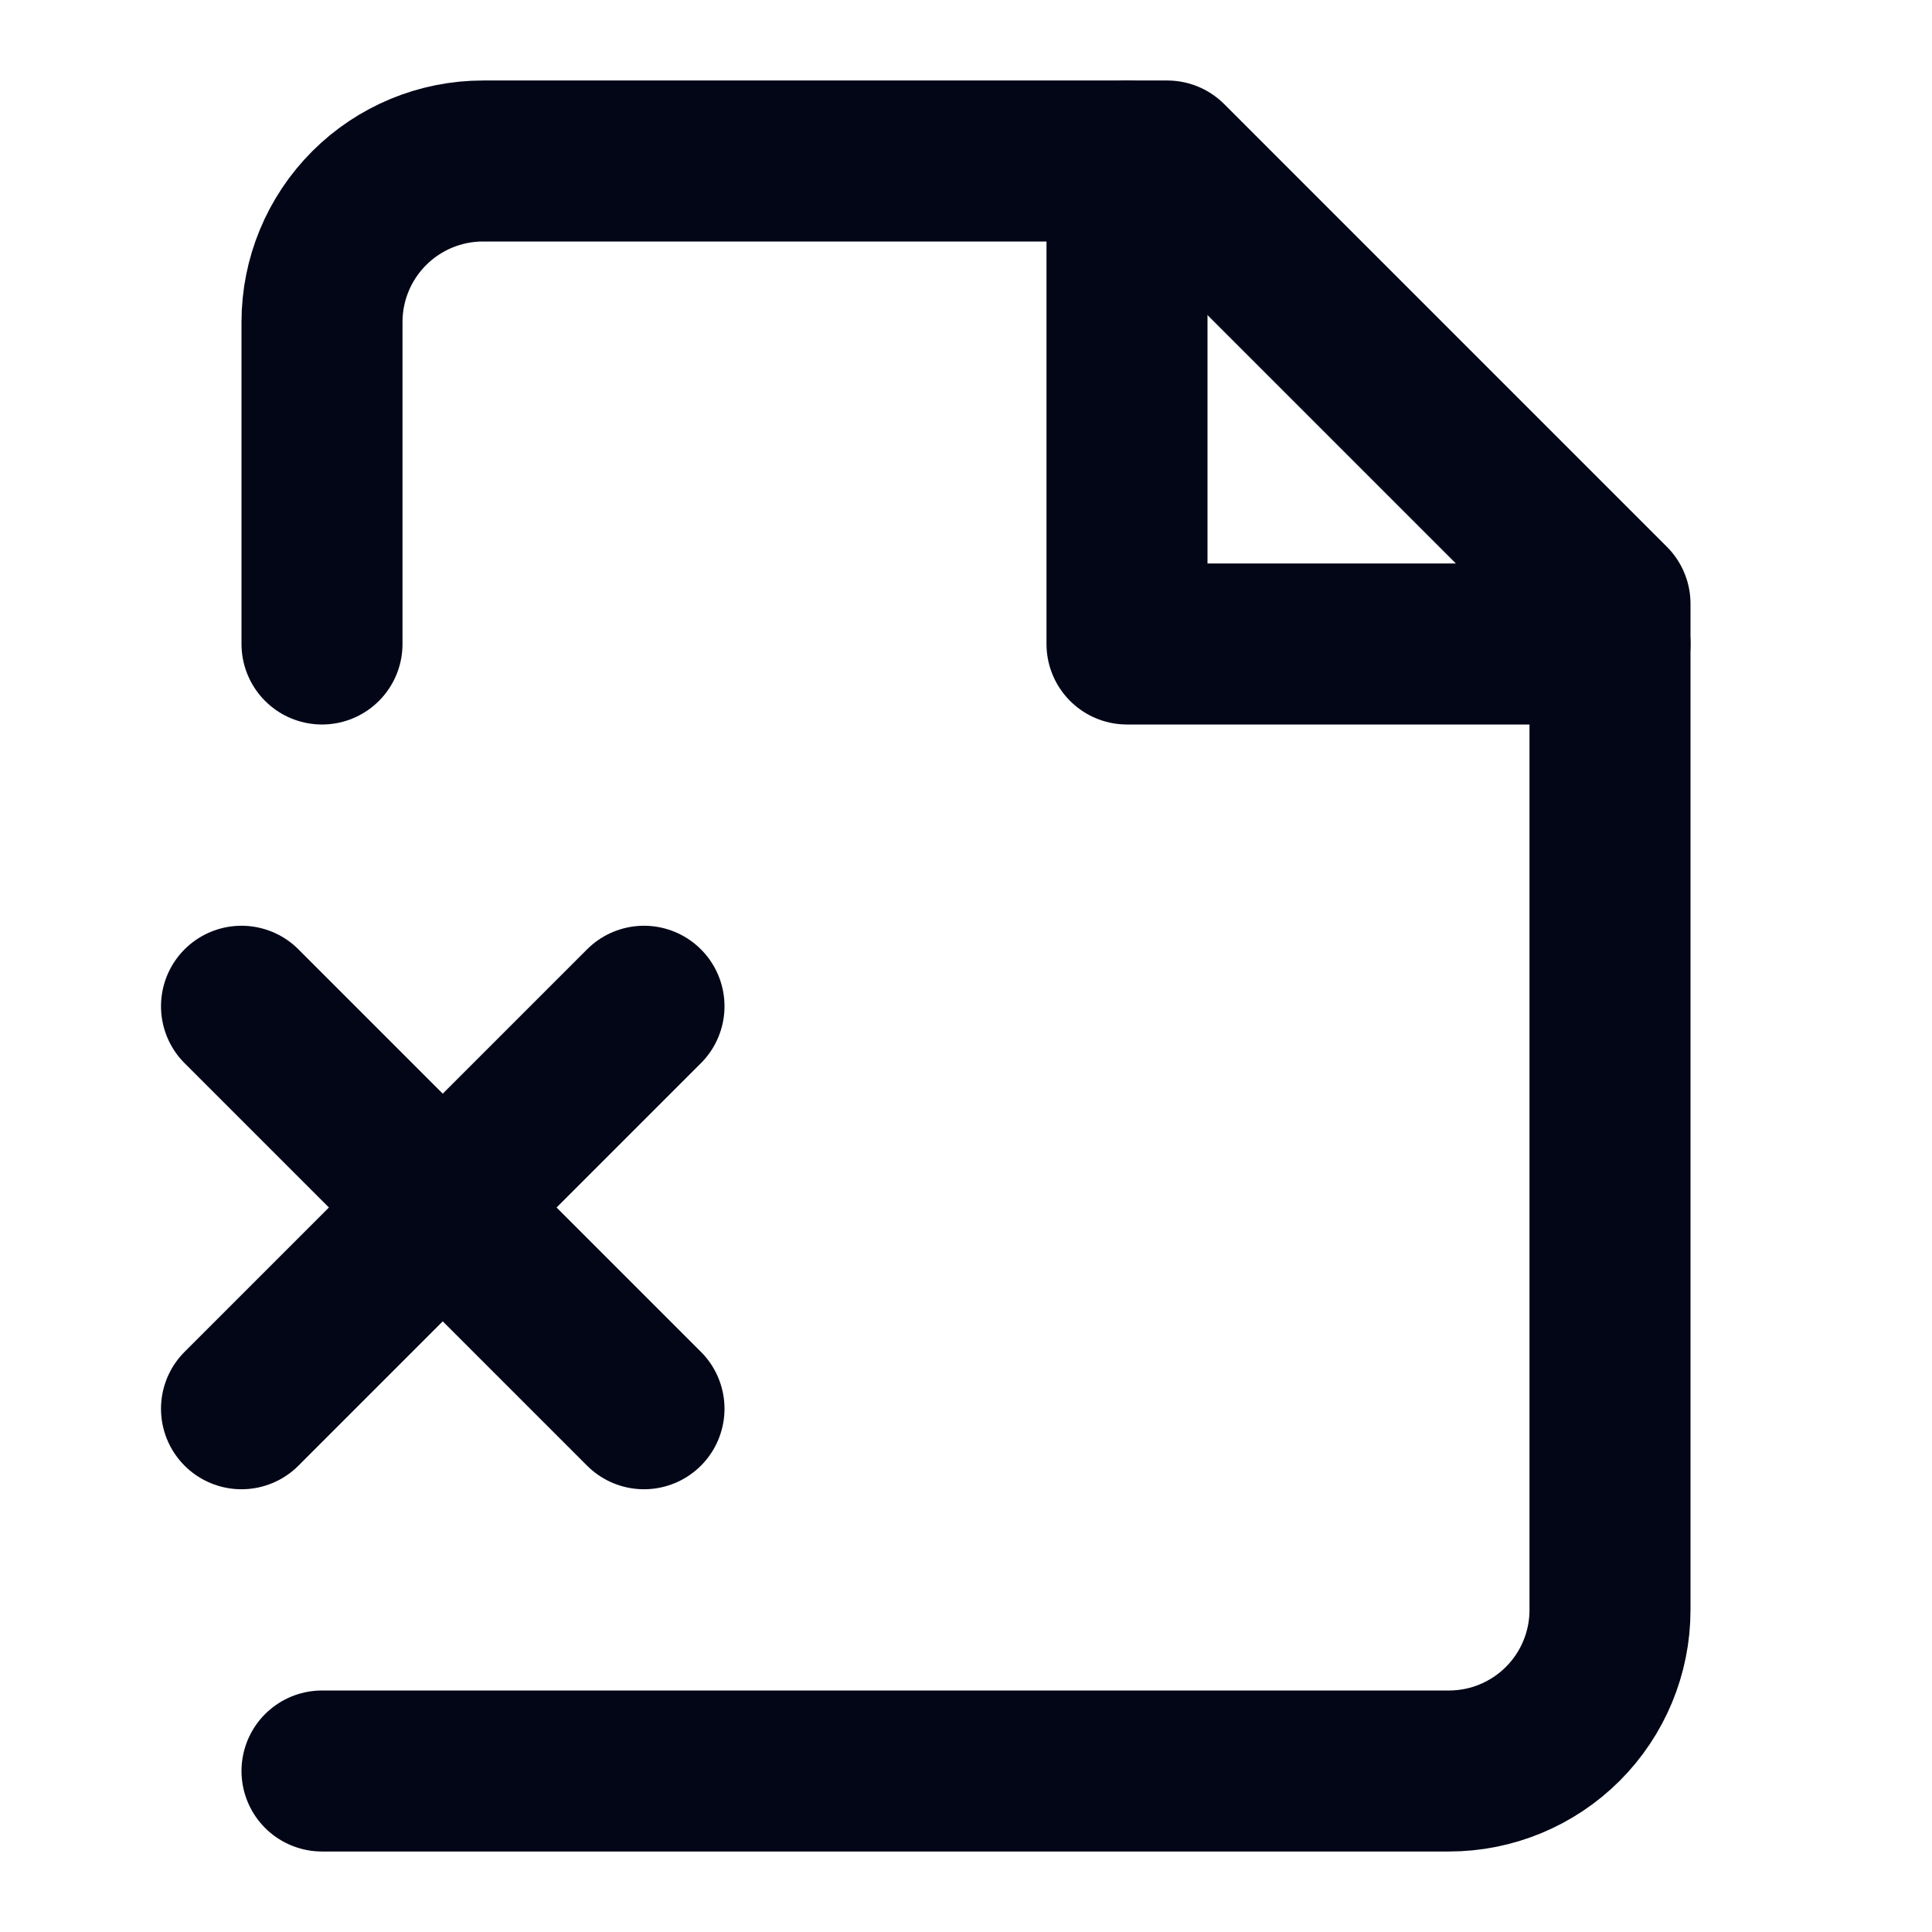 <svg width="24" height="24" viewBox="0 0 24 24" fill="none" xmlns="http://www.w3.org/2000/svg">
<path d="M4 22H18C18.53 22 19.039 21.789 19.414 21.414C19.789 21.039 20 20.53 20 20V7.5L14.5 2H6C5.47 2 4.961 2.211 4.586 2.586C4.211 2.961 4 3.47 4 4V8" stroke="#020617" stroke-width="2" stroke-linecap="round" stroke-linejoin="round"/>
<path d="M14 2V8H20" stroke="#020617" stroke-width="2" stroke-linecap="round" stroke-linejoin="round"/>
<path d="M3 12.5L8 17.5" stroke="#020617" stroke-width="2" stroke-linecap="round" stroke-linejoin="round"/>
<path d="M8 12.5L3 17.5" stroke="#020617" stroke-width="2" stroke-linecap="round" stroke-linejoin="round"/>
</svg>
